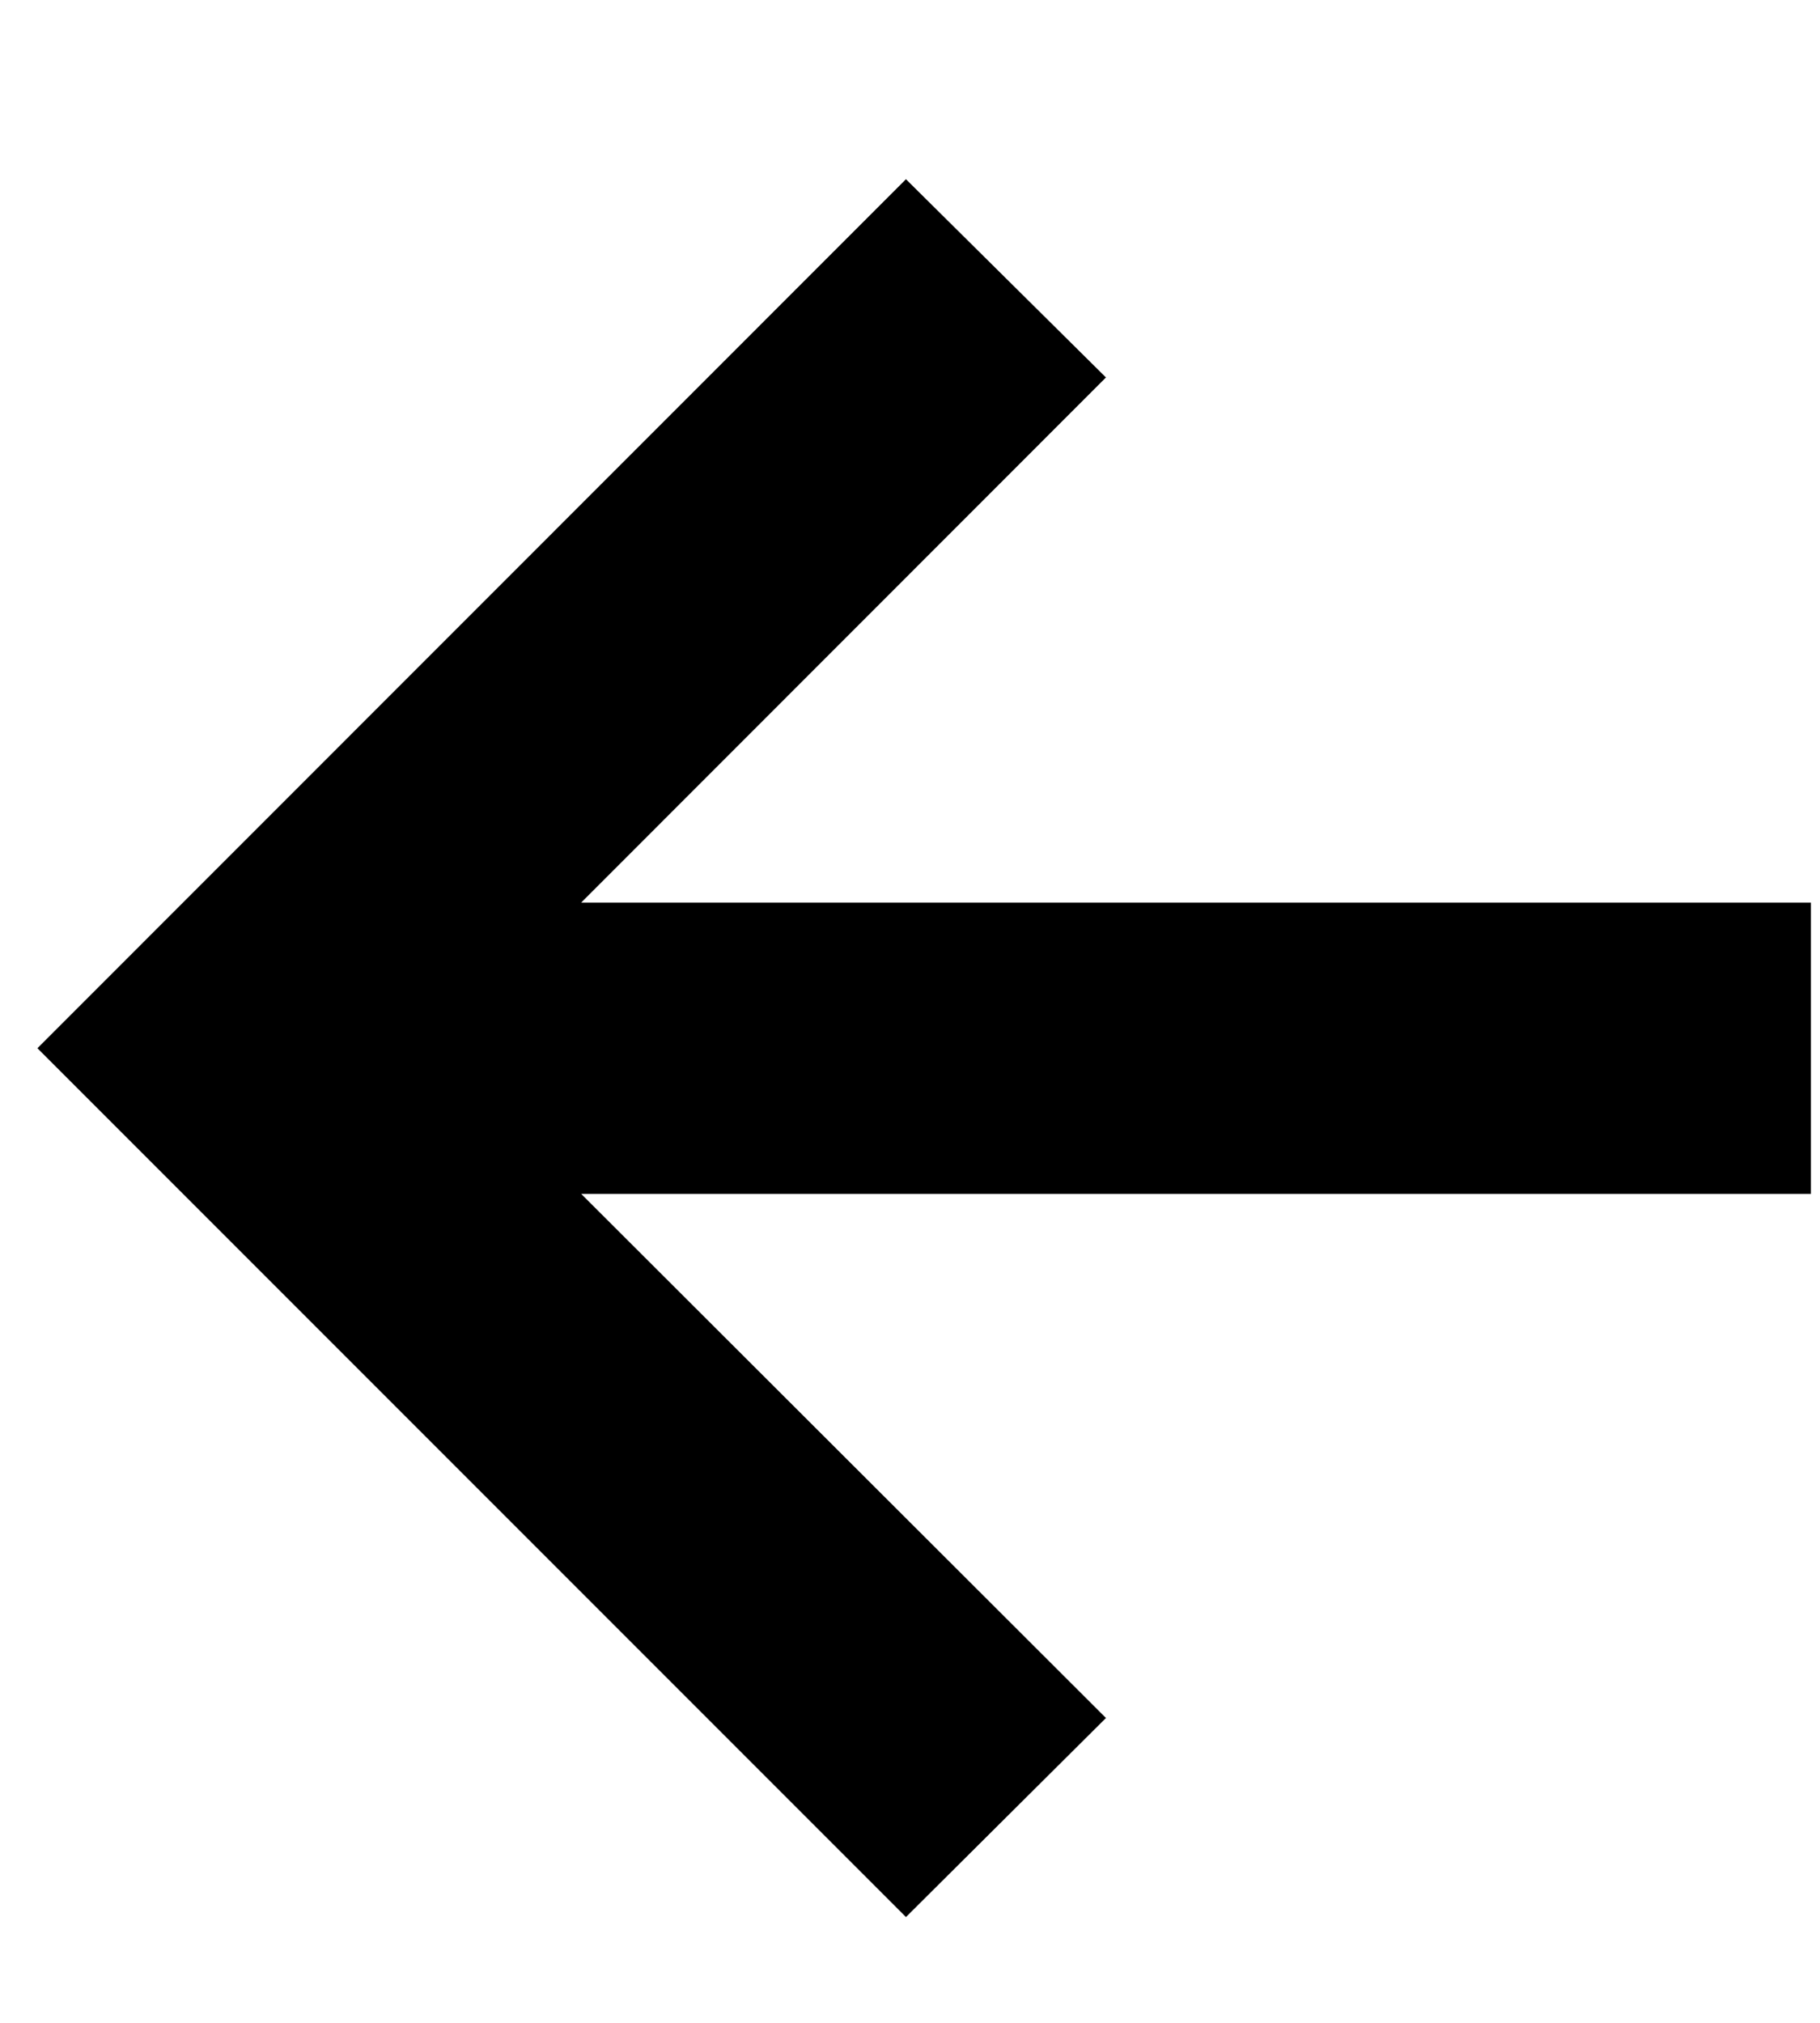 <svg width="9" height="10" viewBox="0 0 9 10" fill="none" xmlns="http://www.w3.org/2000/svg">
<path d="M4.48 9.477L0.185 5.182L4.48 0.886L5.469 1.866L2.874 4.462H8.955V5.902H2.874L5.469 8.493L4.48 9.477Z" fill="black"/>
</svg>
